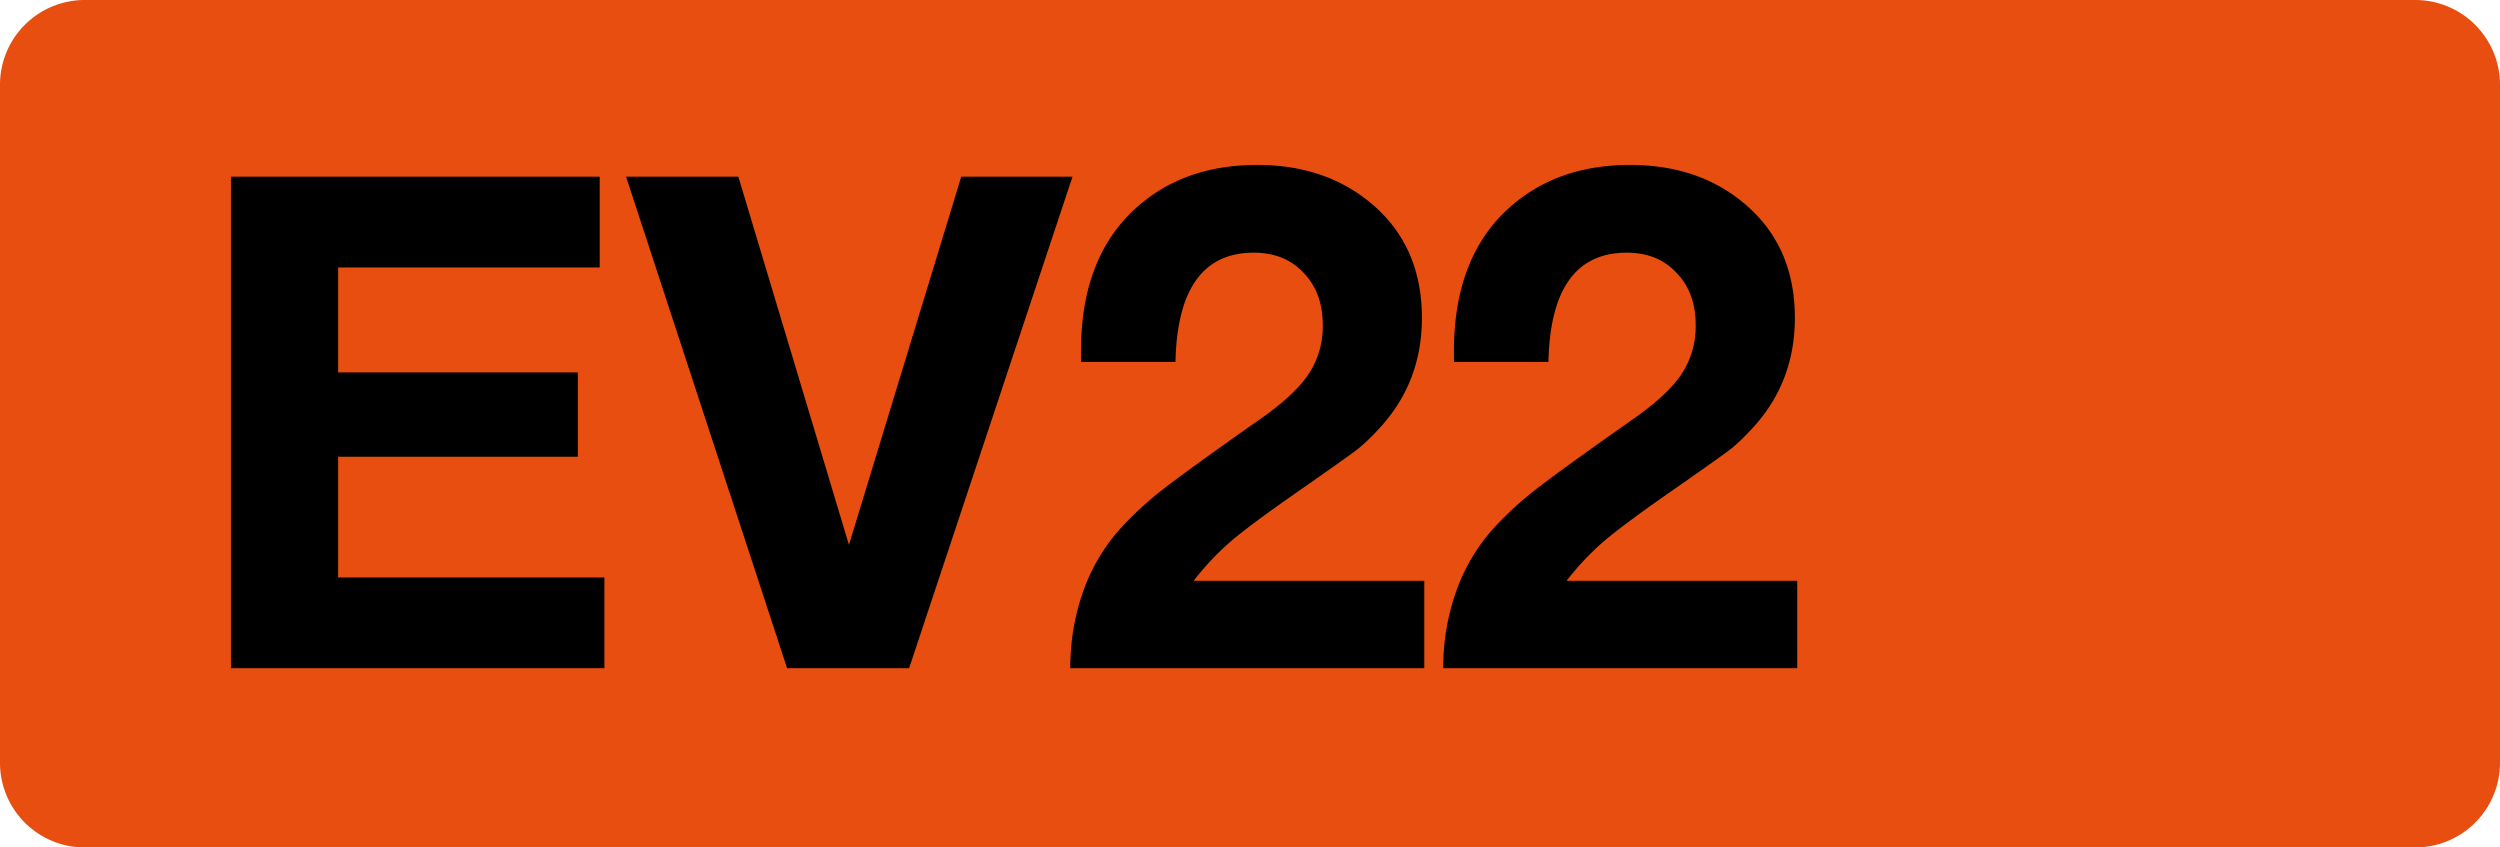 <svg class="color-immutable" xmlns="http://www.w3.org/2000/svg" width="59" height="20" fill="none" viewBox="0 0 59 20"><path fill="#E84E10" fill-rule="evenodd" d="M2 0a2 2 0 0 0-2 2v16a2 2 0 0 0 2 2h55a2 2 0 0 0 2-2V2a2 2 0 0 0-2-2z" clip-rule="evenodd"/><path fill="#000" d="M14.153 4.17v2.142H7.98v2.476h5.657v1.991H7.98v2.849h6.284v2.142H5.45V4.17zM25.311 4.17l-3.856 11.6h-2.88l-3.8-11.6h2.65l2.61 8.688 2.65-8.688zM33.613 13.707v2.063h-8.355q0-.945.301-1.801a4.4 4.4 0 0 1 .865-1.476 8 8 0 0 1 1-.928q.579-.453 2.293-1.659.833-.578 1.167-1.079a2.04 2.04 0 0 0 .333-1.158q0-.762-.452-1.23-.445-.476-1.175-.476-1.793 0-1.849 2.579h-2.23v-.254q0-2.11 1.183-3.27 1.15-1.126 2.976-1.126 1.618 0 2.705.92 1.182 1 1.182 2.69 0 1.476-.944 2.54-.31.348-.579.563-.27.206-1.42 1.007-1.095.762-1.571 1.167a6.4 6.4 0 0 0-.873.928zM42.415 13.707v2.063H34.06q0-.945.301-1.801a4.4 4.4 0 0 1 .865-1.476 8 8 0 0 1 1-.928q.579-.453 2.293-1.659.833-.578 1.166-1.079a2.04 2.04 0 0 0 .333-1.158q0-.762-.452-1.23-.444-.476-1.174-.476-1.794 0-1.849 2.579h-2.23v-.254q0-2.11 1.183-3.27 1.15-1.126 2.975-1.126 1.62 0 2.706.92 1.182 1 1.182 2.69 0 1.476-.944 2.54-.31.348-.58.563-.27.206-1.42 1.007-1.095.762-1.57 1.167a6.4 6.4 0 0 0-.873.928z"/></svg>